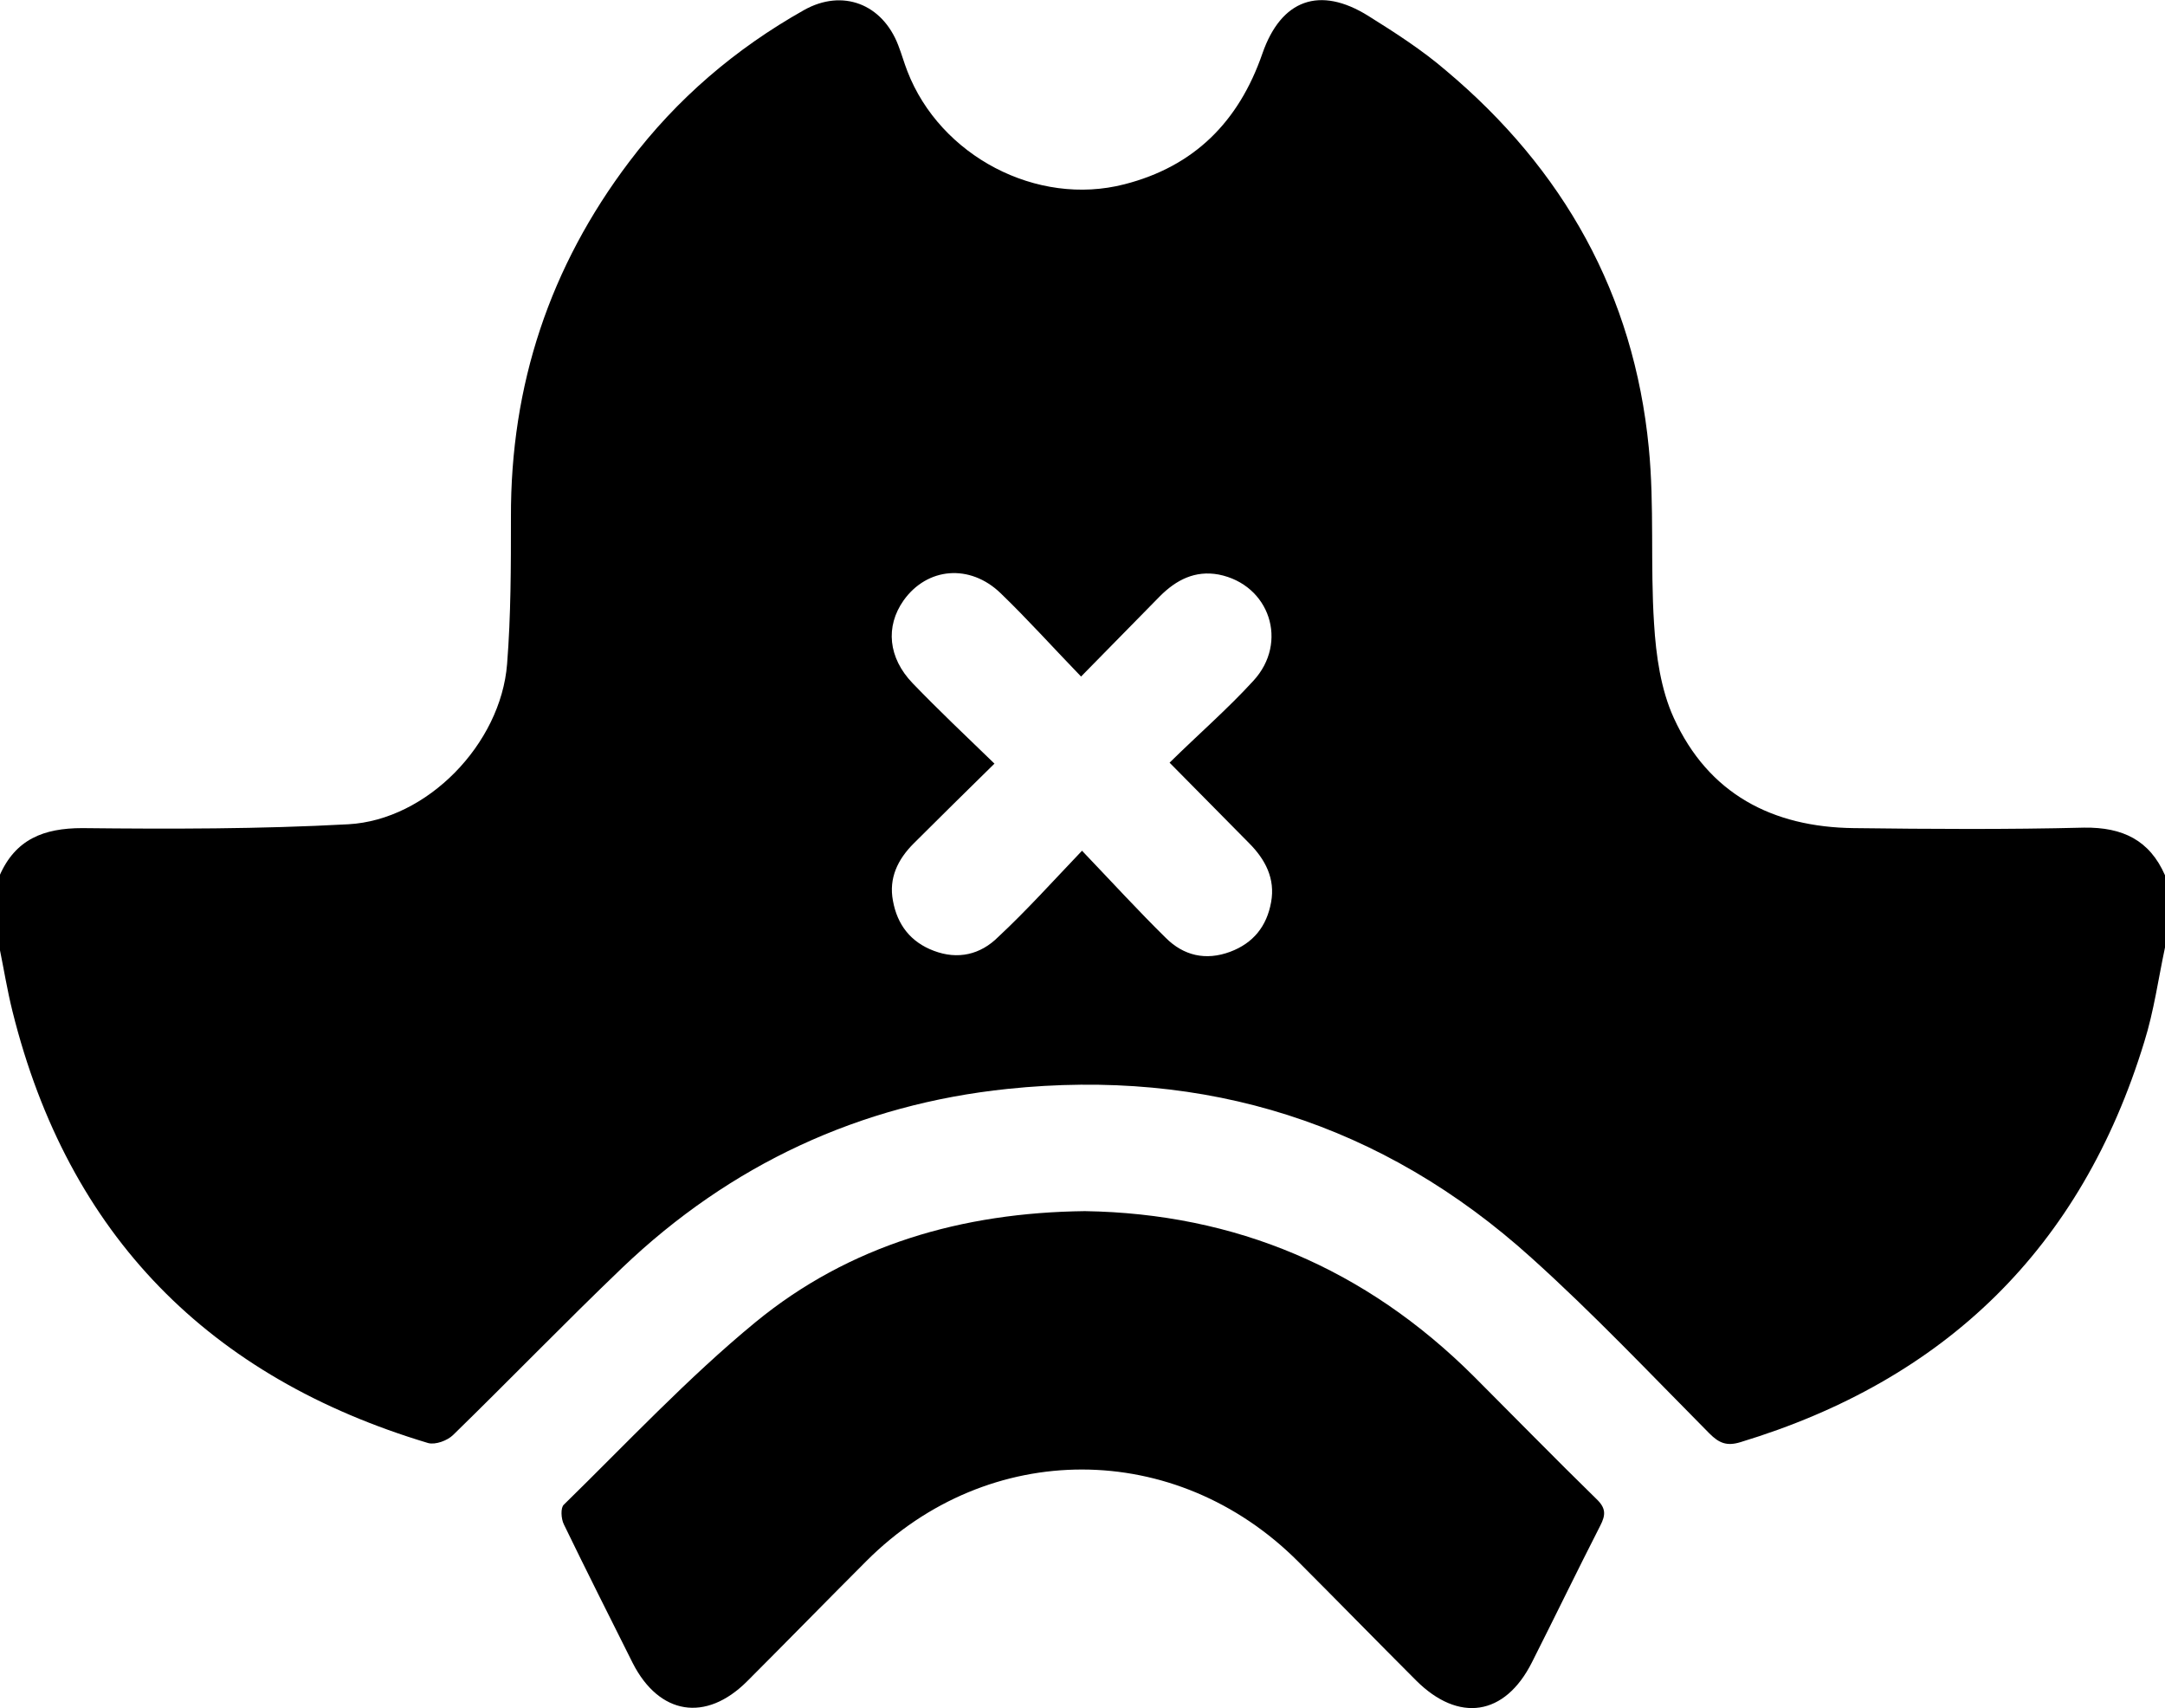 <svg viewBox="0 0 450 355">
	<path d="M450,181.9c0,5,0,10,0,15c-1.4,6.6-2.3,13.2-4.3,19.6c-13.1,42.9-41.4,70.3-83.9,83.2c-2.9,0.9-4.5,0.2-6.5-1.8
		c-12.2-12.3-24.1-24.9-37-36.5c-31-28-67.7-39.4-108.9-35.1c-30.7,3.2-57.6,15.7-80.1,37.2c-11.9,11.4-23.3,23.2-35.1,34.7
		c-1.2,1.2-3.7,2.1-5.2,1.7c-45.4-13.6-74.8-43.1-86.4-89.7c-1.1-4.4-1.8-8.8-2.7-13.2c0-5,0-10,0-15c3.3-7.6,9.2-9.9,17.2-9.9
		c18.4,0.2,36.9,0.2,55.3-0.8c16.4-0.9,31.7-16.7,33-33.3c0.8-10.1,0.8-20.3,0.8-30.5c-0.1-27.5,8.1-52.1,24.6-73.9
		c9.9-13.1,22.1-23.5,36.3-31.5c8-4.5,16.3-1.3,19.6,7.3c0.7,1.8,1.2,3.6,1.9,5.4c6.8,17.6,26.9,28.2,45.1,23.5
		c14.5-3.7,23.8-13,28.7-27.2c3.9-11.2,11.9-14.1,22-7.8c5.6,3.5,11.2,7.1,16.2,11.4C325,35.2,339.6,61.2,342.7,93
		c1.2,12.1,0.3,24.4,1.1,36.6c0.4,6.6,1.4,13.7,4.1,19.6c7.2,15.8,20.5,22.7,37.4,22.9c16,0.2,31.9,0.3,47.9-0.1
		C441.2,171.9,446.8,174.6,450,181.9z M224.9,176.8c6.4,6.7,11.8,12.6,17.4,18.1c3.7,3.7,8.3,4.8,13.4,2.9c4.8-1.8,7.6-5.3,8.5-10.3
		c0.9-4.9-1.2-8.9-4.6-12.3c-5.3-5.4-10.7-10.8-16.5-16.7c6.1-6,12.1-11.2,17.4-17c7.4-8,3.4-20-7.2-22.1c-4.9-0.9-8.8,1.1-12.2,4.5
		c-5.3,5.4-10.6,10.8-16.4,16.7c-5.9-6.1-11.1-11.9-16.7-17.3c-6.4-6.2-15.3-5.4-20.2,1.5c-3.8,5.4-3.2,11.9,1.9,17.2
		c5.4,5.6,11,10.9,17,16.7c-6,5.9-11.4,11.2-16.8,16.6c-3.3,3.3-5.2,7.2-4.3,11.9c0.9,5,3.7,8.6,8.5,10.4c5,1.9,9.7,0.8,13.4-2.9
		C213.3,189.3,218.7,183.3,224.9,176.8z"/>
	<path d="M225.5,251.7c31.3,0.5,58.3,11.9,80.8,34.3c8.5,8.5,16.9,17.1,25.5,25.5c2,1.9,2,3.3,0.8,5.6c-4.8,9.4-9.4,18.9-14.2,28.4
		c-5.6,11.1-15.2,12.6-24.1,3.7c-8.2-8.2-16.3-16.5-24.5-24.7c-25.4-25.4-64.3-25.5-89.7-0.1c-8.3,8.3-16.5,16.7-24.8,25
		c-8.6,8.6-18.3,7-23.8-3.8c-4.8-9.6-9.6-19.1-14.3-28.8c-0.6-1.2-0.7-3.5,0-4.1c13.1-12.8,25.7-26.3,39.8-37.9
		C176.6,258.7,200,252,225.5,251.7z"/>
</svg>